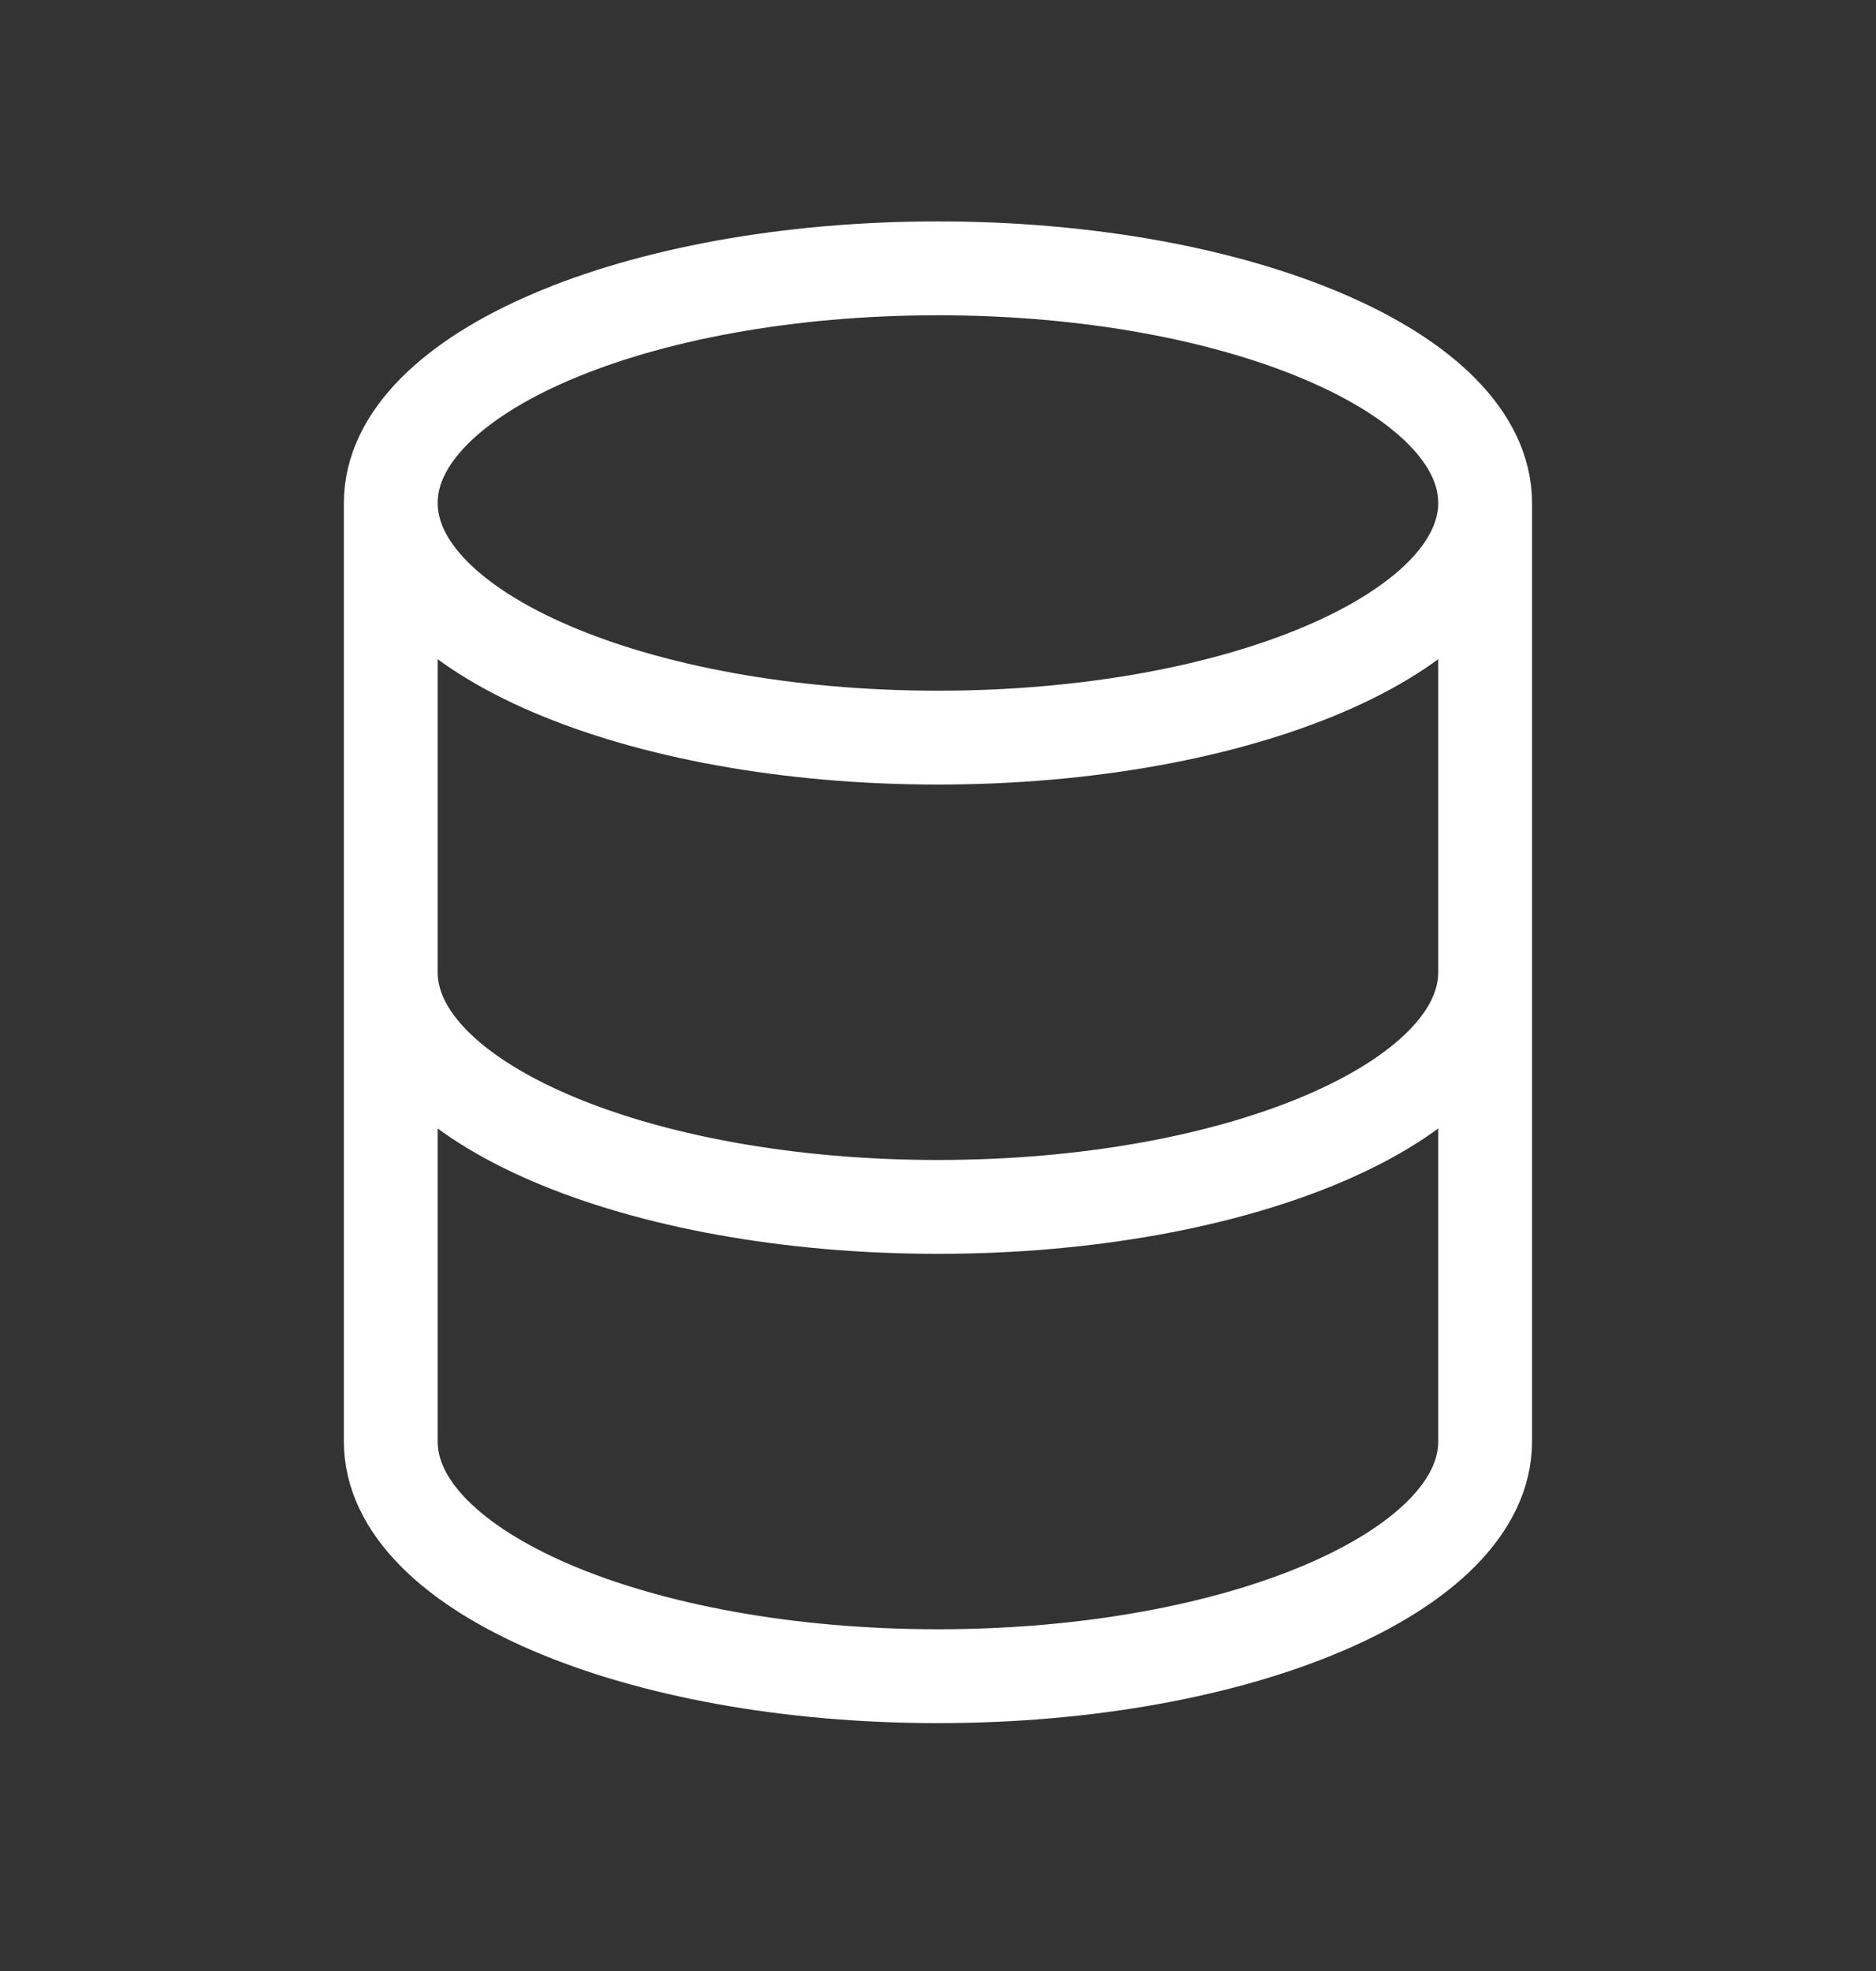 <svg width="20" height="21" viewBox="0 0 20 21" fill="none" xmlns="http://www.w3.org/2000/svg">
<rect x="0" y="0" width="20" height="21" fill="#333333" stroke="none"/>
<g id="ic-database-outl">
<path id="Vector" d="M15.833 5.359C15.833 6.74 13.221 7.859 9.999 7.859C6.778 7.859 4.166 6.74 4.166 5.359M15.833 5.359C15.833 3.978 13.221 2.859 9.999 2.859C6.778 2.859 4.166 3.978 4.166 5.359M15.833 5.359V10.359M4.166 5.359V10.359M4.166 10.359C4.166 11.74 6.778 12.859 9.999 12.859C13.221 12.859 15.833 11.74 15.833 10.359M4.166 10.359V15.359C4.166 16.74 6.778 17.859 9.999 17.859C13.221 17.859 15.833 16.74 15.833 15.359V10.359" stroke="white" stroke-linecap="round" stroke-linejoin="round"/>
</g>
</svg>

